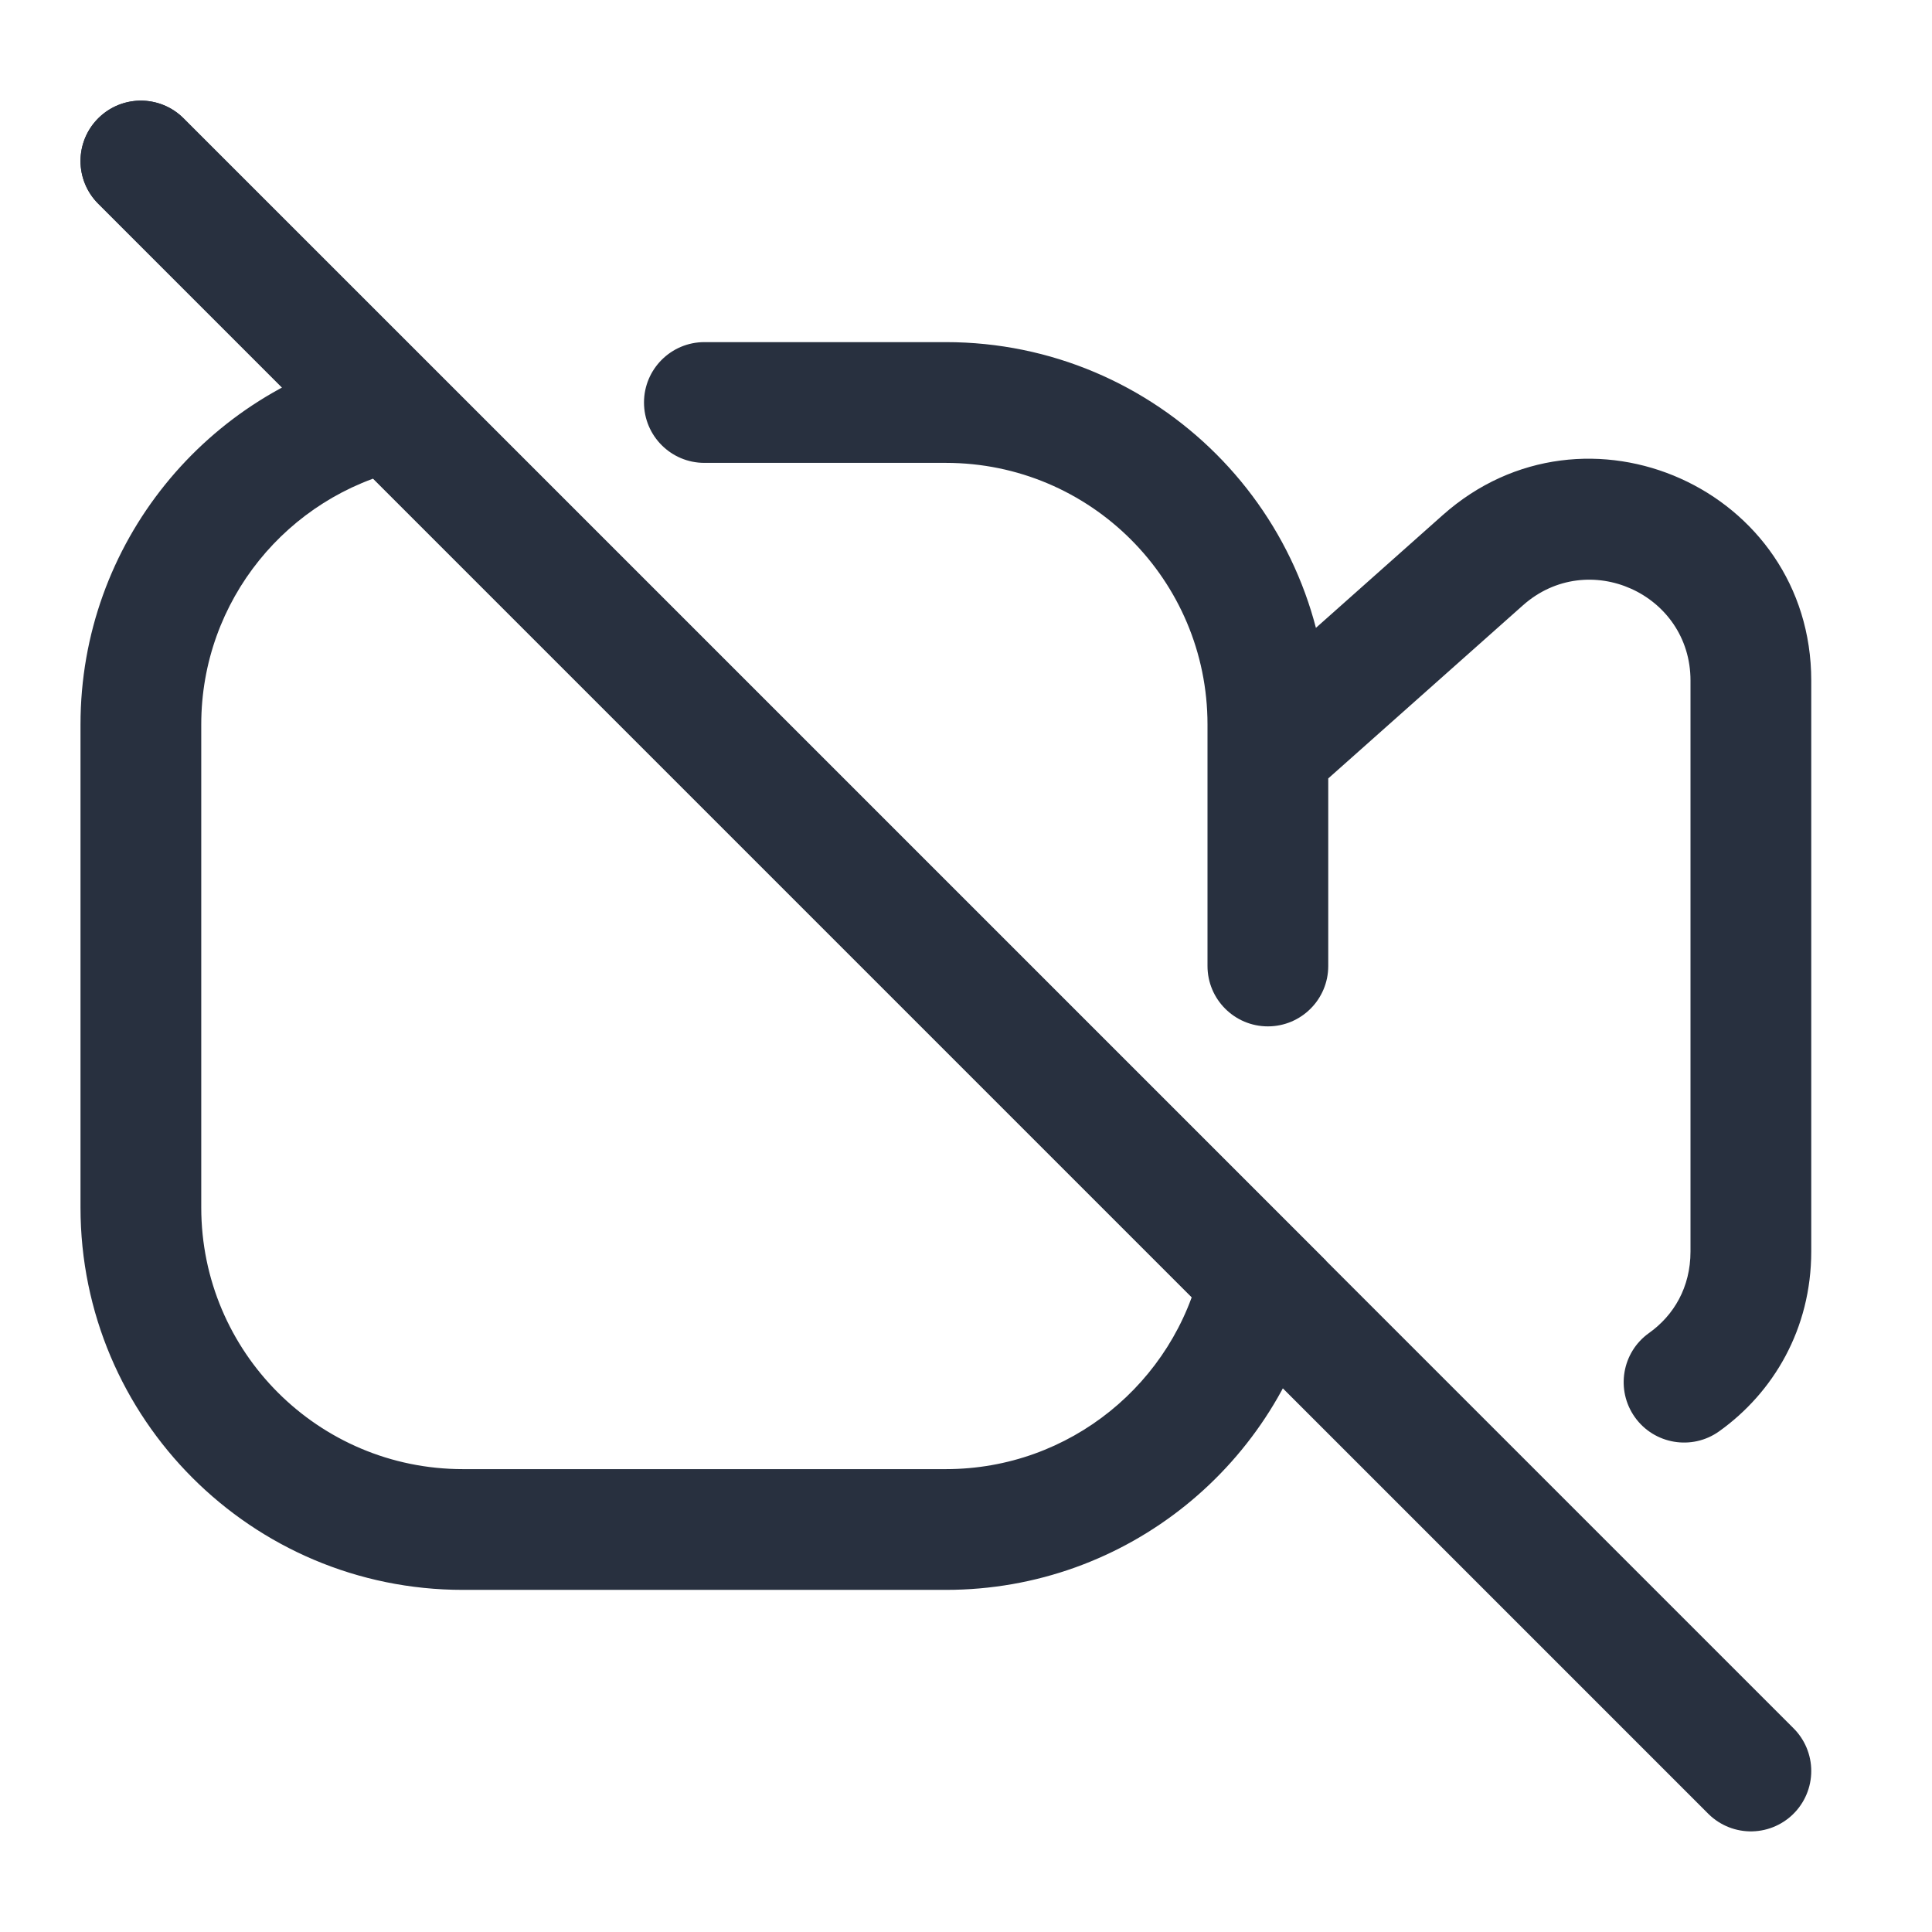 <svg width="24" height="24" viewBox="0 0 24 24" fill="none" xmlns="http://www.w3.org/2000/svg">
    <path d="M1.75 2L21.75 22" stroke="#28303F" stroke-width="1.5" stroke-linecap="round"/>
    <path d="M2.28 1.47C1.987 1.177 1.513 1.177 1.22 1.47C0.927 1.763 0.927 2.237 1.22 2.53L2.28 1.47ZM15.75 9.333L15.252 8.773L15 8.997V9.333H15.75ZM18.421 6.959L17.923 6.398L18.421 6.959ZM15 12C15 12.414 15.336 12.75 15.75 12.75C16.164 12.75 16.5 12.414 16.5 12H15ZM15 10C15 10.414 15.336 10.75 15.75 10.75C16.164 10.75 16.5 10.414 16.5 10H15ZM20.485 16.559C20.147 16.799 20.069 17.268 20.309 17.605C20.549 17.942 21.018 18.021 21.355 17.781L20.485 16.559ZM8.75 4.25C8.336 4.25 8 4.586 8 5C8 5.414 8.336 5.75 8.75 5.75V4.25ZM15.649 15.899L16.38 16.067L16.473 15.662L16.179 15.368L15.649 15.899ZM16.248 9.894L18.919 7.519L17.923 6.398L15.252 8.773L16.248 9.894ZM21 8.454V15.546H22.5V8.454H21ZM18.919 7.519C19.726 6.803 21 7.375 21 8.454H22.5C22.5 6.081 19.697 4.822 17.923 6.398L18.919 7.519ZM11.75 18.25H5.75V19.75H11.75V18.25ZM2.5 15V9H1V15H2.5ZM15 9V10H16.5V9H15ZM5.75 18.25C3.955 18.25 2.5 16.795 2.5 15H1C1 17.623 3.127 19.75 5.75 19.75V18.25ZM11.75 5.75C13.545 5.75 15 7.205 15 9H16.5C16.5 6.377 14.373 4.25 11.75 4.25V5.75ZM21 15.546C21 15.993 20.791 16.341 20.485 16.559L21.355 17.781C22.029 17.3 22.5 16.509 22.5 15.546H21ZM16.5 12V9.333H15V12H16.5ZM8.75 5.75H11.75V4.25H8.75V5.75ZM4.684 4.37C2.574 4.855 1 6.743 1 9H2.5C2.5 7.457 3.576 6.164 5.019 5.832L4.684 4.37ZM1.22 2.53L4.321 5.632L5.382 4.571L2.28 1.47L1.22 2.53ZM4.321 5.632L15.118 16.429L16.179 15.368L5.382 4.571L4.321 5.632ZM11.75 19.75C14.007 19.75 15.895 18.176 16.38 16.067L14.918 15.731C14.586 17.174 13.293 18.25 11.75 18.25V19.75Z"
          fill="#28303F"/>
</svg>
